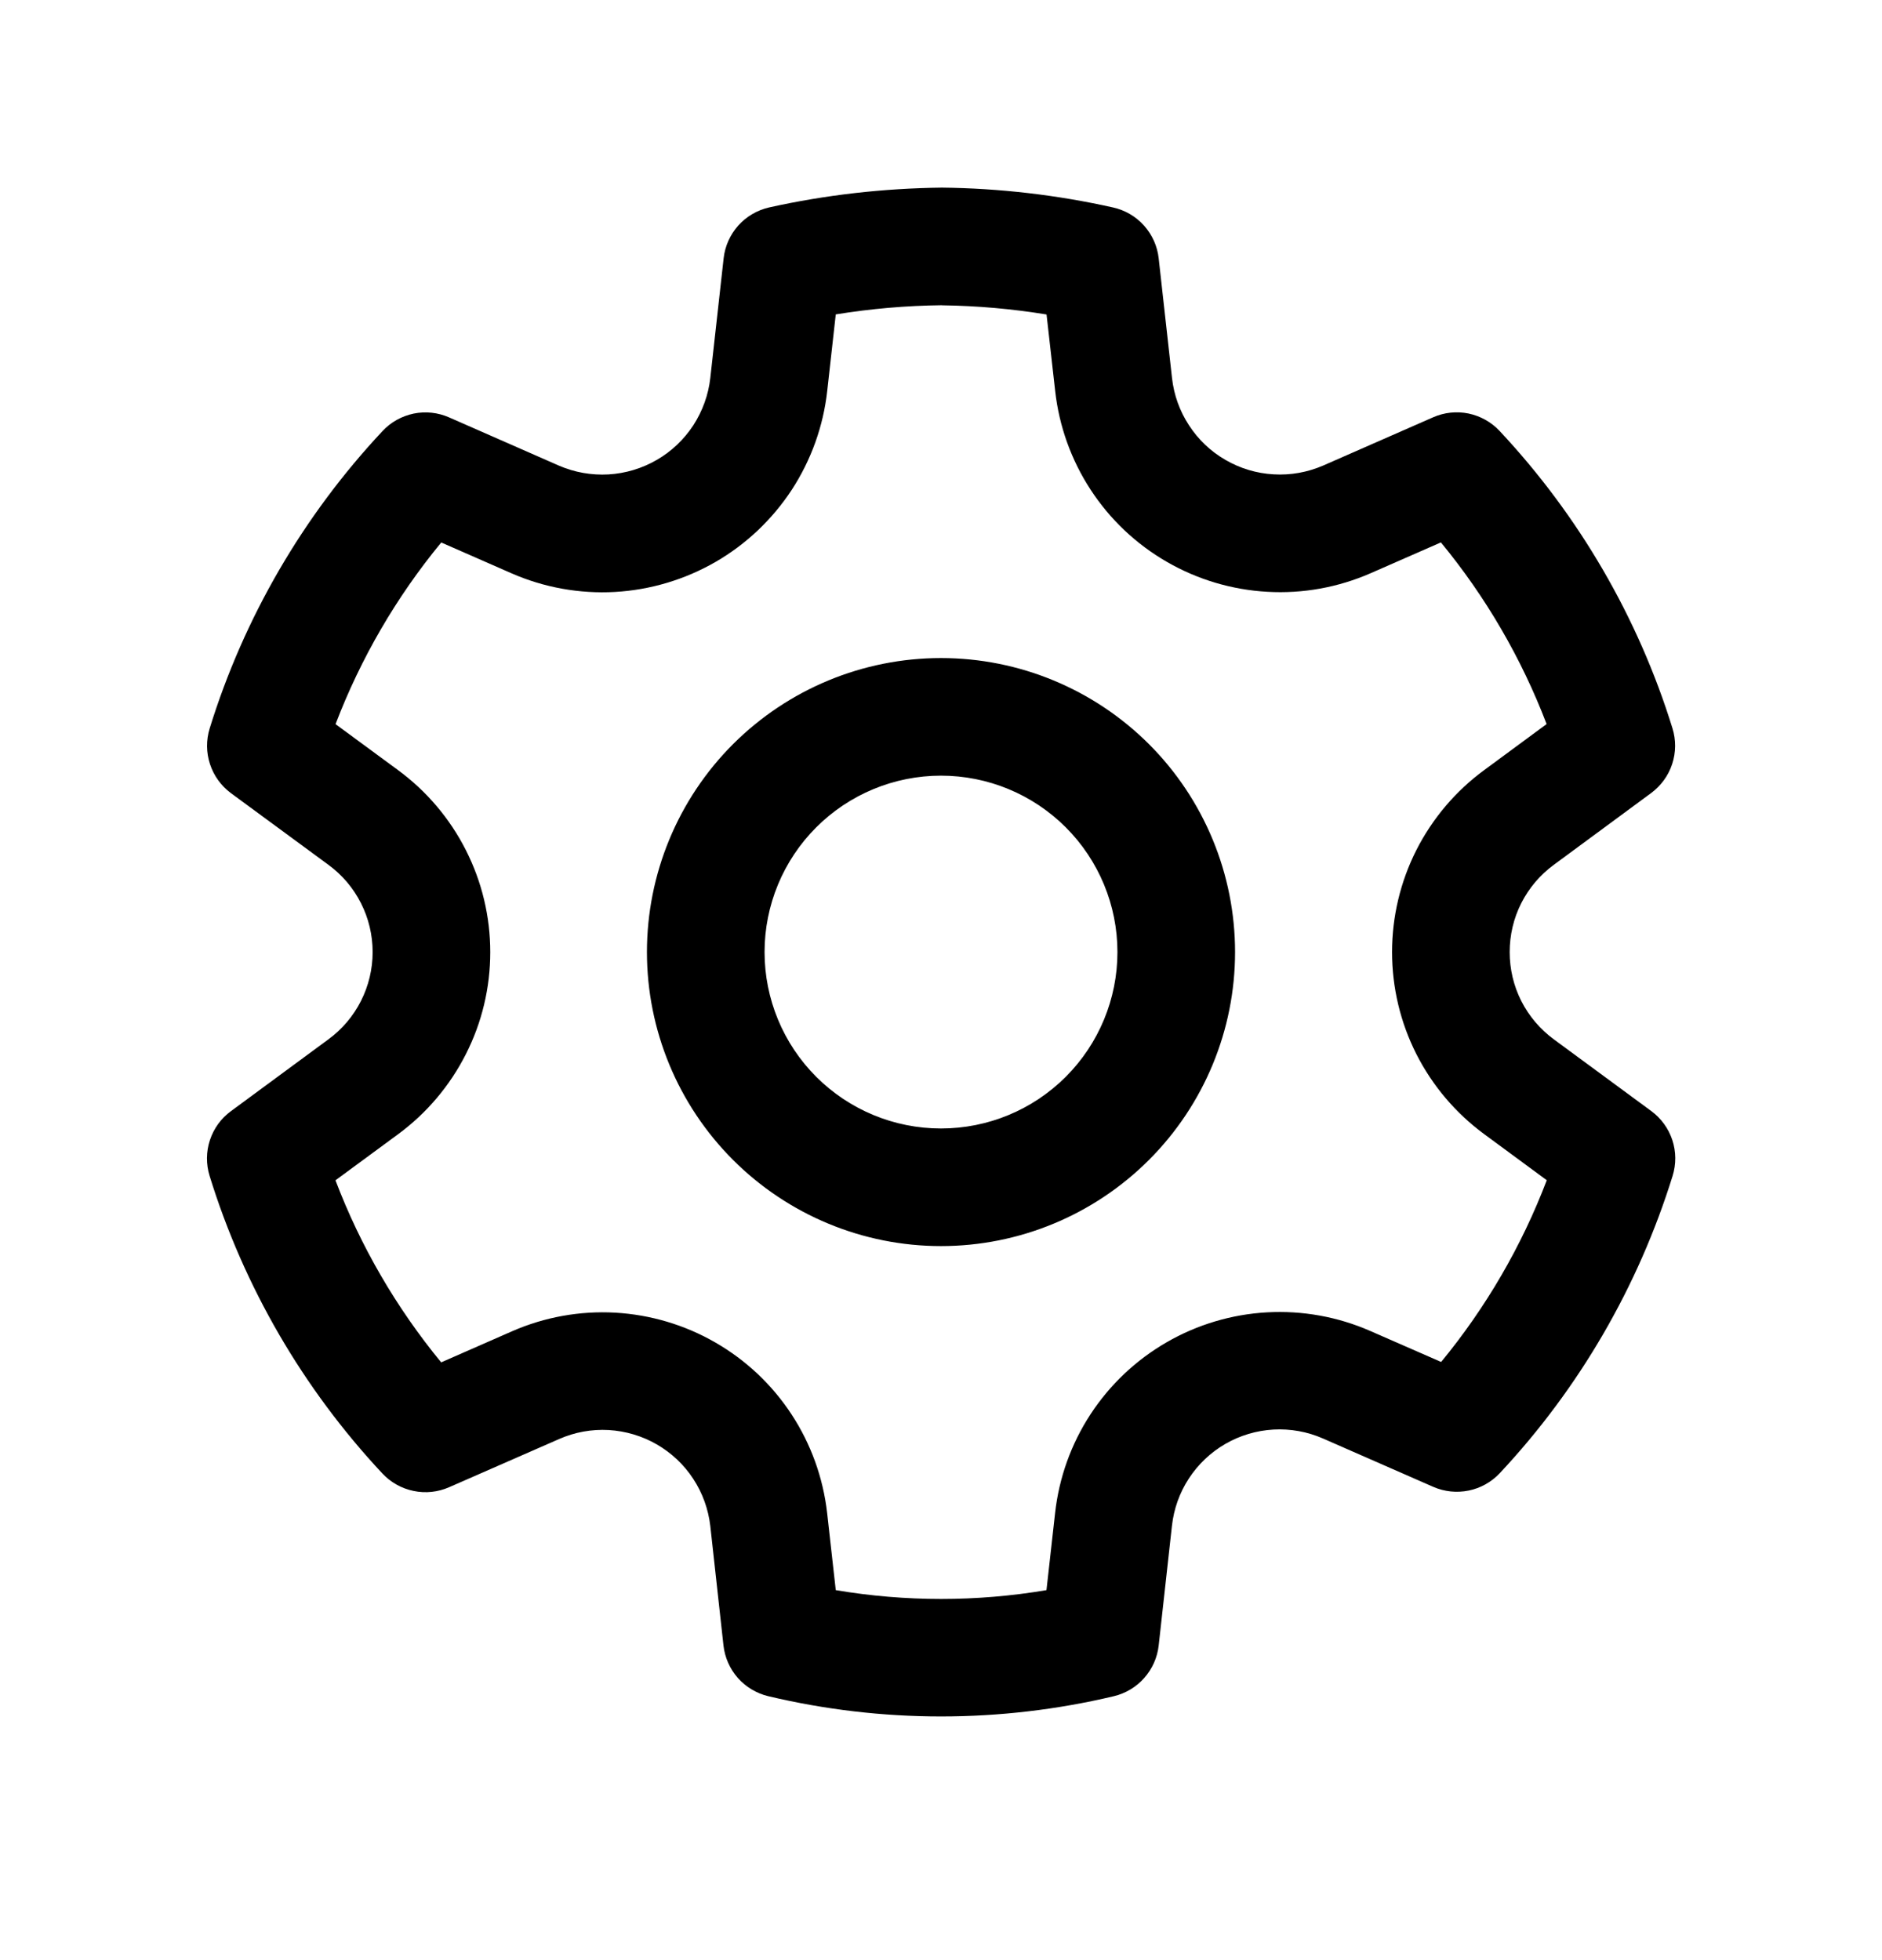 <svg width="24" height="25" viewBox="0 0 24 25" fill="none" xmlns="http://www.w3.org/2000/svg">
<path d="M12.012 2.393C12.746 2.401 13.477 2.486 14.194 2.646C14.347 2.68 14.485 2.761 14.589 2.877C14.693 2.993 14.759 3.139 14.776 3.295L14.946 4.822C14.97 5.037 15.044 5.244 15.163 5.425C15.281 5.607 15.44 5.758 15.628 5.866C15.815 5.975 16.026 6.038 16.242 6.05C16.458 6.063 16.674 6.024 16.873 5.938L18.274 5.323C18.416 5.26 18.574 5.243 18.727 5.274C18.879 5.306 19.018 5.383 19.124 5.497C20.136 6.578 20.89 7.874 21.328 9.289C21.374 9.437 21.373 9.597 21.324 9.745C21.276 9.892 21.182 10.021 21.057 10.114L19.815 11.03C19.64 11.158 19.498 11.326 19.4 11.519C19.302 11.712 19.252 11.926 19.252 12.143C19.252 12.36 19.302 12.573 19.4 12.767C19.498 12.96 19.64 13.127 19.815 13.256L21.058 14.171C21.183 14.263 21.277 14.392 21.326 14.54C21.375 14.688 21.376 14.848 21.33 14.997C20.891 16.411 20.138 17.708 19.126 18.789C19.02 18.902 18.882 18.98 18.73 19.011C18.578 19.042 18.42 19.026 18.278 18.964L16.871 18.347C16.673 18.26 16.456 18.221 16.24 18.233C16.024 18.245 15.813 18.308 15.626 18.416C15.438 18.525 15.279 18.676 15.161 18.857C15.042 19.039 14.969 19.245 14.945 19.461L14.776 20.987C14.759 21.14 14.695 21.285 14.592 21.401C14.49 21.517 14.354 21.598 14.204 21.634C12.755 21.978 11.246 21.978 9.798 21.634C9.648 21.598 9.512 21.517 9.409 21.401C9.307 21.285 9.243 21.14 9.226 20.987L9.058 19.463C9.033 19.248 8.959 19.042 8.84 18.861C8.722 18.68 8.562 18.53 8.375 18.422C8.188 18.314 7.978 18.252 7.762 18.239C7.546 18.227 7.33 18.266 7.132 18.353L5.726 18.969C5.584 19.031 5.426 19.048 5.274 19.016C5.122 18.985 4.983 18.907 4.877 18.794C3.865 17.712 3.111 16.414 2.673 14.998C2.627 14.849 2.628 14.689 2.677 14.541C2.726 14.393 2.819 14.264 2.945 14.172L4.188 13.256C4.363 13.128 4.505 12.96 4.603 12.767C4.701 12.573 4.752 12.36 4.752 12.143C4.752 11.926 4.701 11.712 4.603 11.519C4.505 11.325 4.363 11.158 4.188 11.03L2.945 10.116C2.82 10.023 2.726 9.894 2.678 9.746C2.629 9.598 2.628 9.439 2.674 9.29C3.112 7.875 3.866 6.579 4.878 5.498C4.984 5.384 5.123 5.307 5.275 5.275C5.428 5.244 5.586 5.261 5.728 5.324L7.128 5.939C7.327 6.025 7.543 6.063 7.76 6.051C7.977 6.038 8.187 5.975 8.375 5.866C8.563 5.758 8.722 5.606 8.841 5.425C8.959 5.243 9.034 5.036 9.058 4.821L9.228 3.295C9.245 3.139 9.311 2.993 9.415 2.876C9.52 2.76 9.658 2.679 9.811 2.645C10.528 2.486 11.261 2.402 12.012 2.393ZM12.012 3.893C11.558 3.898 11.106 3.937 10.658 4.01L10.549 4.987C10.499 5.436 10.344 5.868 10.097 6.247C9.849 6.625 9.516 6.941 9.125 7.167C8.733 7.393 8.294 7.524 7.842 7.55C7.391 7.575 6.939 7.494 6.525 7.313L5.627 6.919C5.055 7.613 4.6 8.396 4.279 9.236L5.077 9.823C5.441 10.091 5.737 10.44 5.941 10.843C6.146 11.247 6.252 11.692 6.252 12.144C6.252 12.596 6.146 13.042 5.941 13.445C5.737 13.848 5.441 14.198 5.077 14.466L4.278 15.054C4.598 15.896 5.054 16.68 5.626 17.376L6.531 16.979C6.944 16.798 7.395 16.717 7.845 16.742C8.296 16.768 8.734 16.898 9.125 17.124C9.515 17.349 9.848 17.663 10.095 18.041C10.342 18.418 10.497 18.849 10.548 19.297L10.658 20.281C11.547 20.431 12.456 20.431 13.345 20.281L13.455 19.297C13.505 18.848 13.659 18.417 13.906 18.039C14.153 17.661 14.486 17.346 14.877 17.12C15.268 16.894 15.707 16.763 16.158 16.738C16.609 16.713 17.059 16.794 17.473 16.975L18.378 17.371C18.95 16.676 19.405 15.893 19.725 15.053L18.927 14.465C18.563 14.197 18.267 13.848 18.062 13.444C17.858 13.041 17.752 12.595 17.752 12.143C17.752 11.691 17.858 11.246 18.062 10.842C18.267 10.439 18.563 10.089 18.927 9.822L19.723 9.235C19.402 8.395 18.947 7.612 18.375 6.918L17.479 7.311C17.065 7.492 16.614 7.574 16.162 7.548C15.711 7.523 15.271 7.392 14.88 7.166C14.488 6.94 14.155 6.625 13.908 6.246C13.661 5.868 13.506 5.436 13.456 4.987L13.346 4.011C12.905 3.939 12.46 3.9 12.013 3.894L12.012 3.893ZM12 8.393C12.995 8.393 13.948 8.788 14.652 9.491C15.355 10.194 15.75 11.148 15.75 12.143C15.75 13.137 15.355 14.091 14.652 14.794C13.948 15.498 12.995 15.893 12 15.893C11.005 15.893 10.052 15.498 9.348 14.794C8.645 14.091 8.25 13.137 8.25 12.143C8.25 11.148 8.645 10.194 9.348 9.491C10.052 8.788 11.005 8.393 12 8.393ZM12 9.893C11.403 9.893 10.831 10.13 10.409 10.552C9.987 10.974 9.75 11.546 9.75 12.143C9.75 12.74 9.987 13.312 10.409 13.734C10.831 14.156 11.403 14.393 12 14.393C12.597 14.393 13.169 14.156 13.591 13.734C14.013 13.312 14.25 12.74 14.25 12.143C14.25 11.546 14.013 10.974 13.591 10.552C13.169 10.13 12.597 9.893 12 9.893Z" fill="currentColor"/>
</svg>